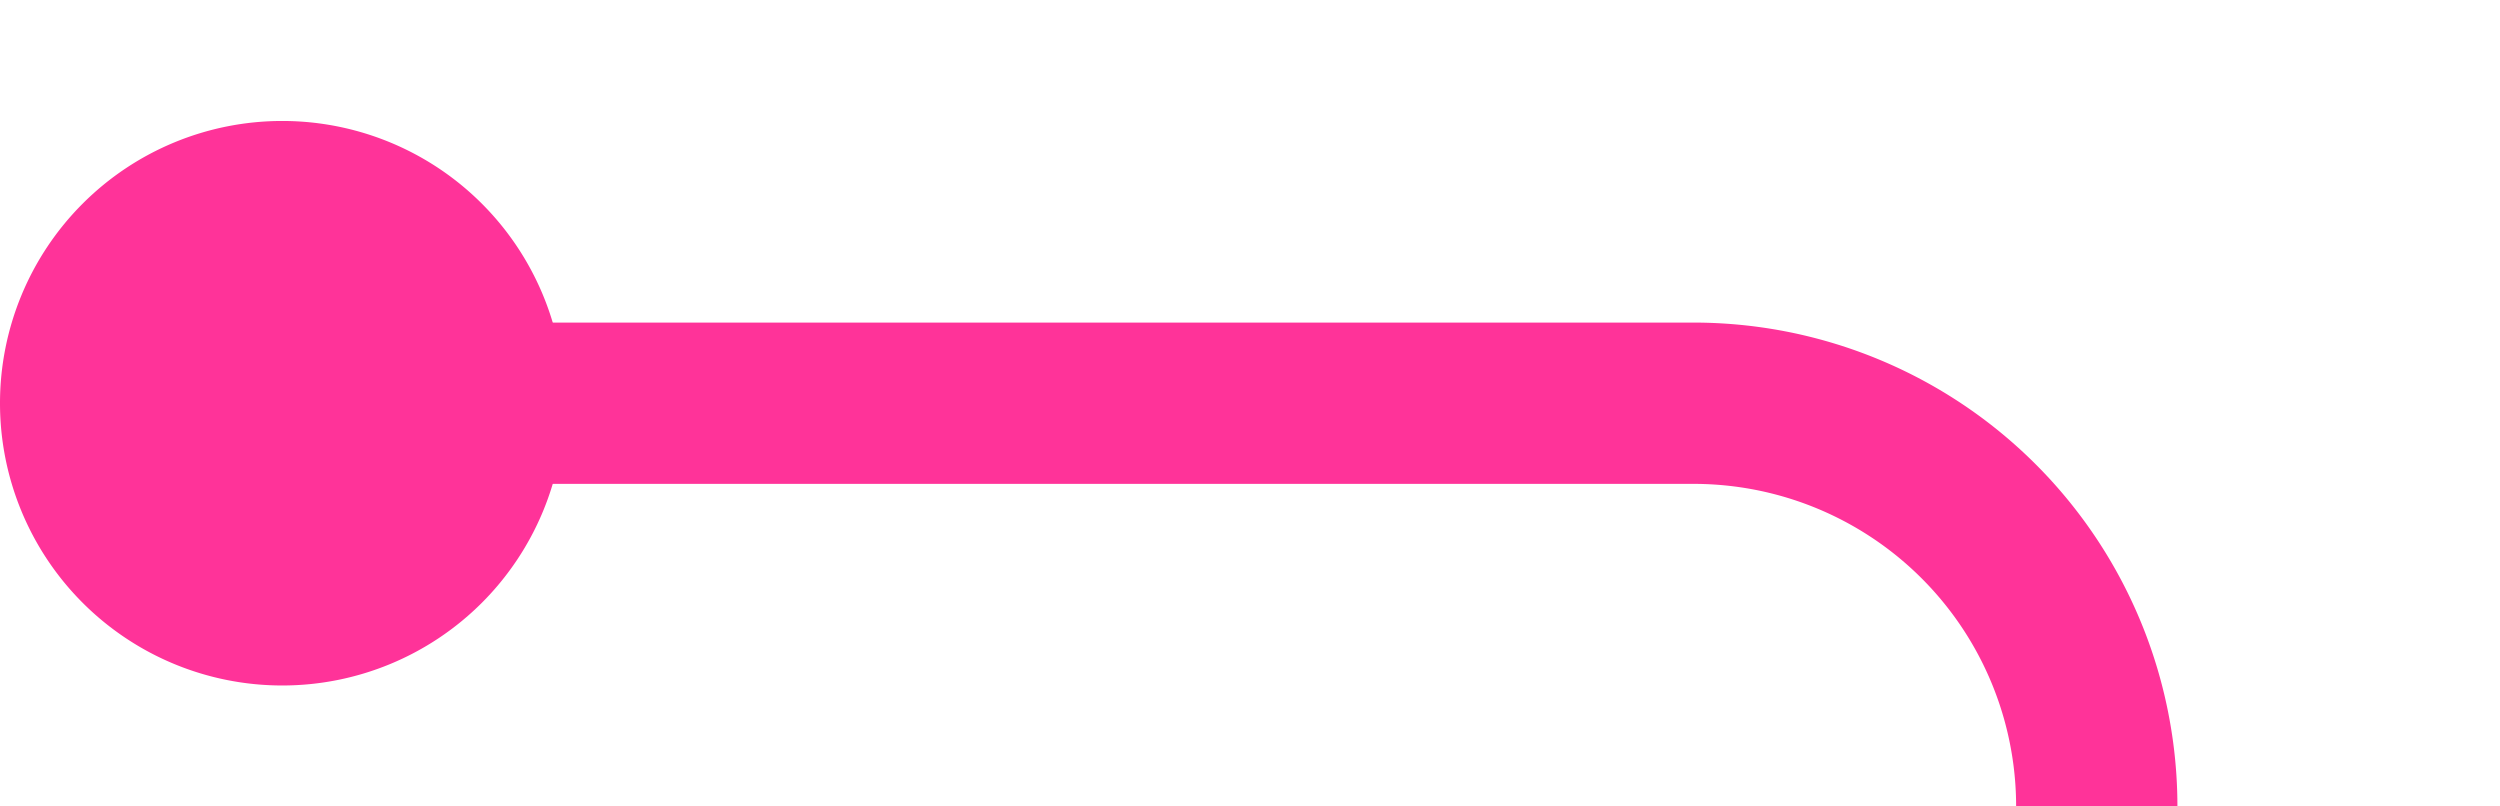 ﻿<?xml version="1.0" encoding="utf-8"?>
<svg version="1.1" xmlns:xlink="http://www.w3.org/1999/xlink" width="31px" height="10px" preserveAspectRatio="xMinYMid meet" viewBox="664 1227  31 8" xmlns="http://www.w3.org/2000/svg">
  <path d="M 666 1231  L 685 1231  A 5 5 0 0 1 690 1236 L 690 1540  A 5 5 0 0 1 685 1545 L 656 1545  " stroke-width="2" stroke="#ff3399" fill="none" />
  <path d="M 667.5 1227.5  A 3.5 3.5 0 0 0 664 1231 A 3.5 3.5 0 0 0 667.5 1234.5 A 3.5 3.5 0 0 0 671 1231 A 3.5 3.5 0 0 0 667.5 1227.5 Z M 661.107 1549.293  L 656.814 1545  L 661.107 1540.707  L 659.693 1539.293  L 654.693 1544.293  L 653.986 1545  L 654.693 1545.707  L 659.693 1550.707  L 661.107 1549.293  Z " fill-rule="nonzero" fill="#ff3399" stroke="none" />
</svg>